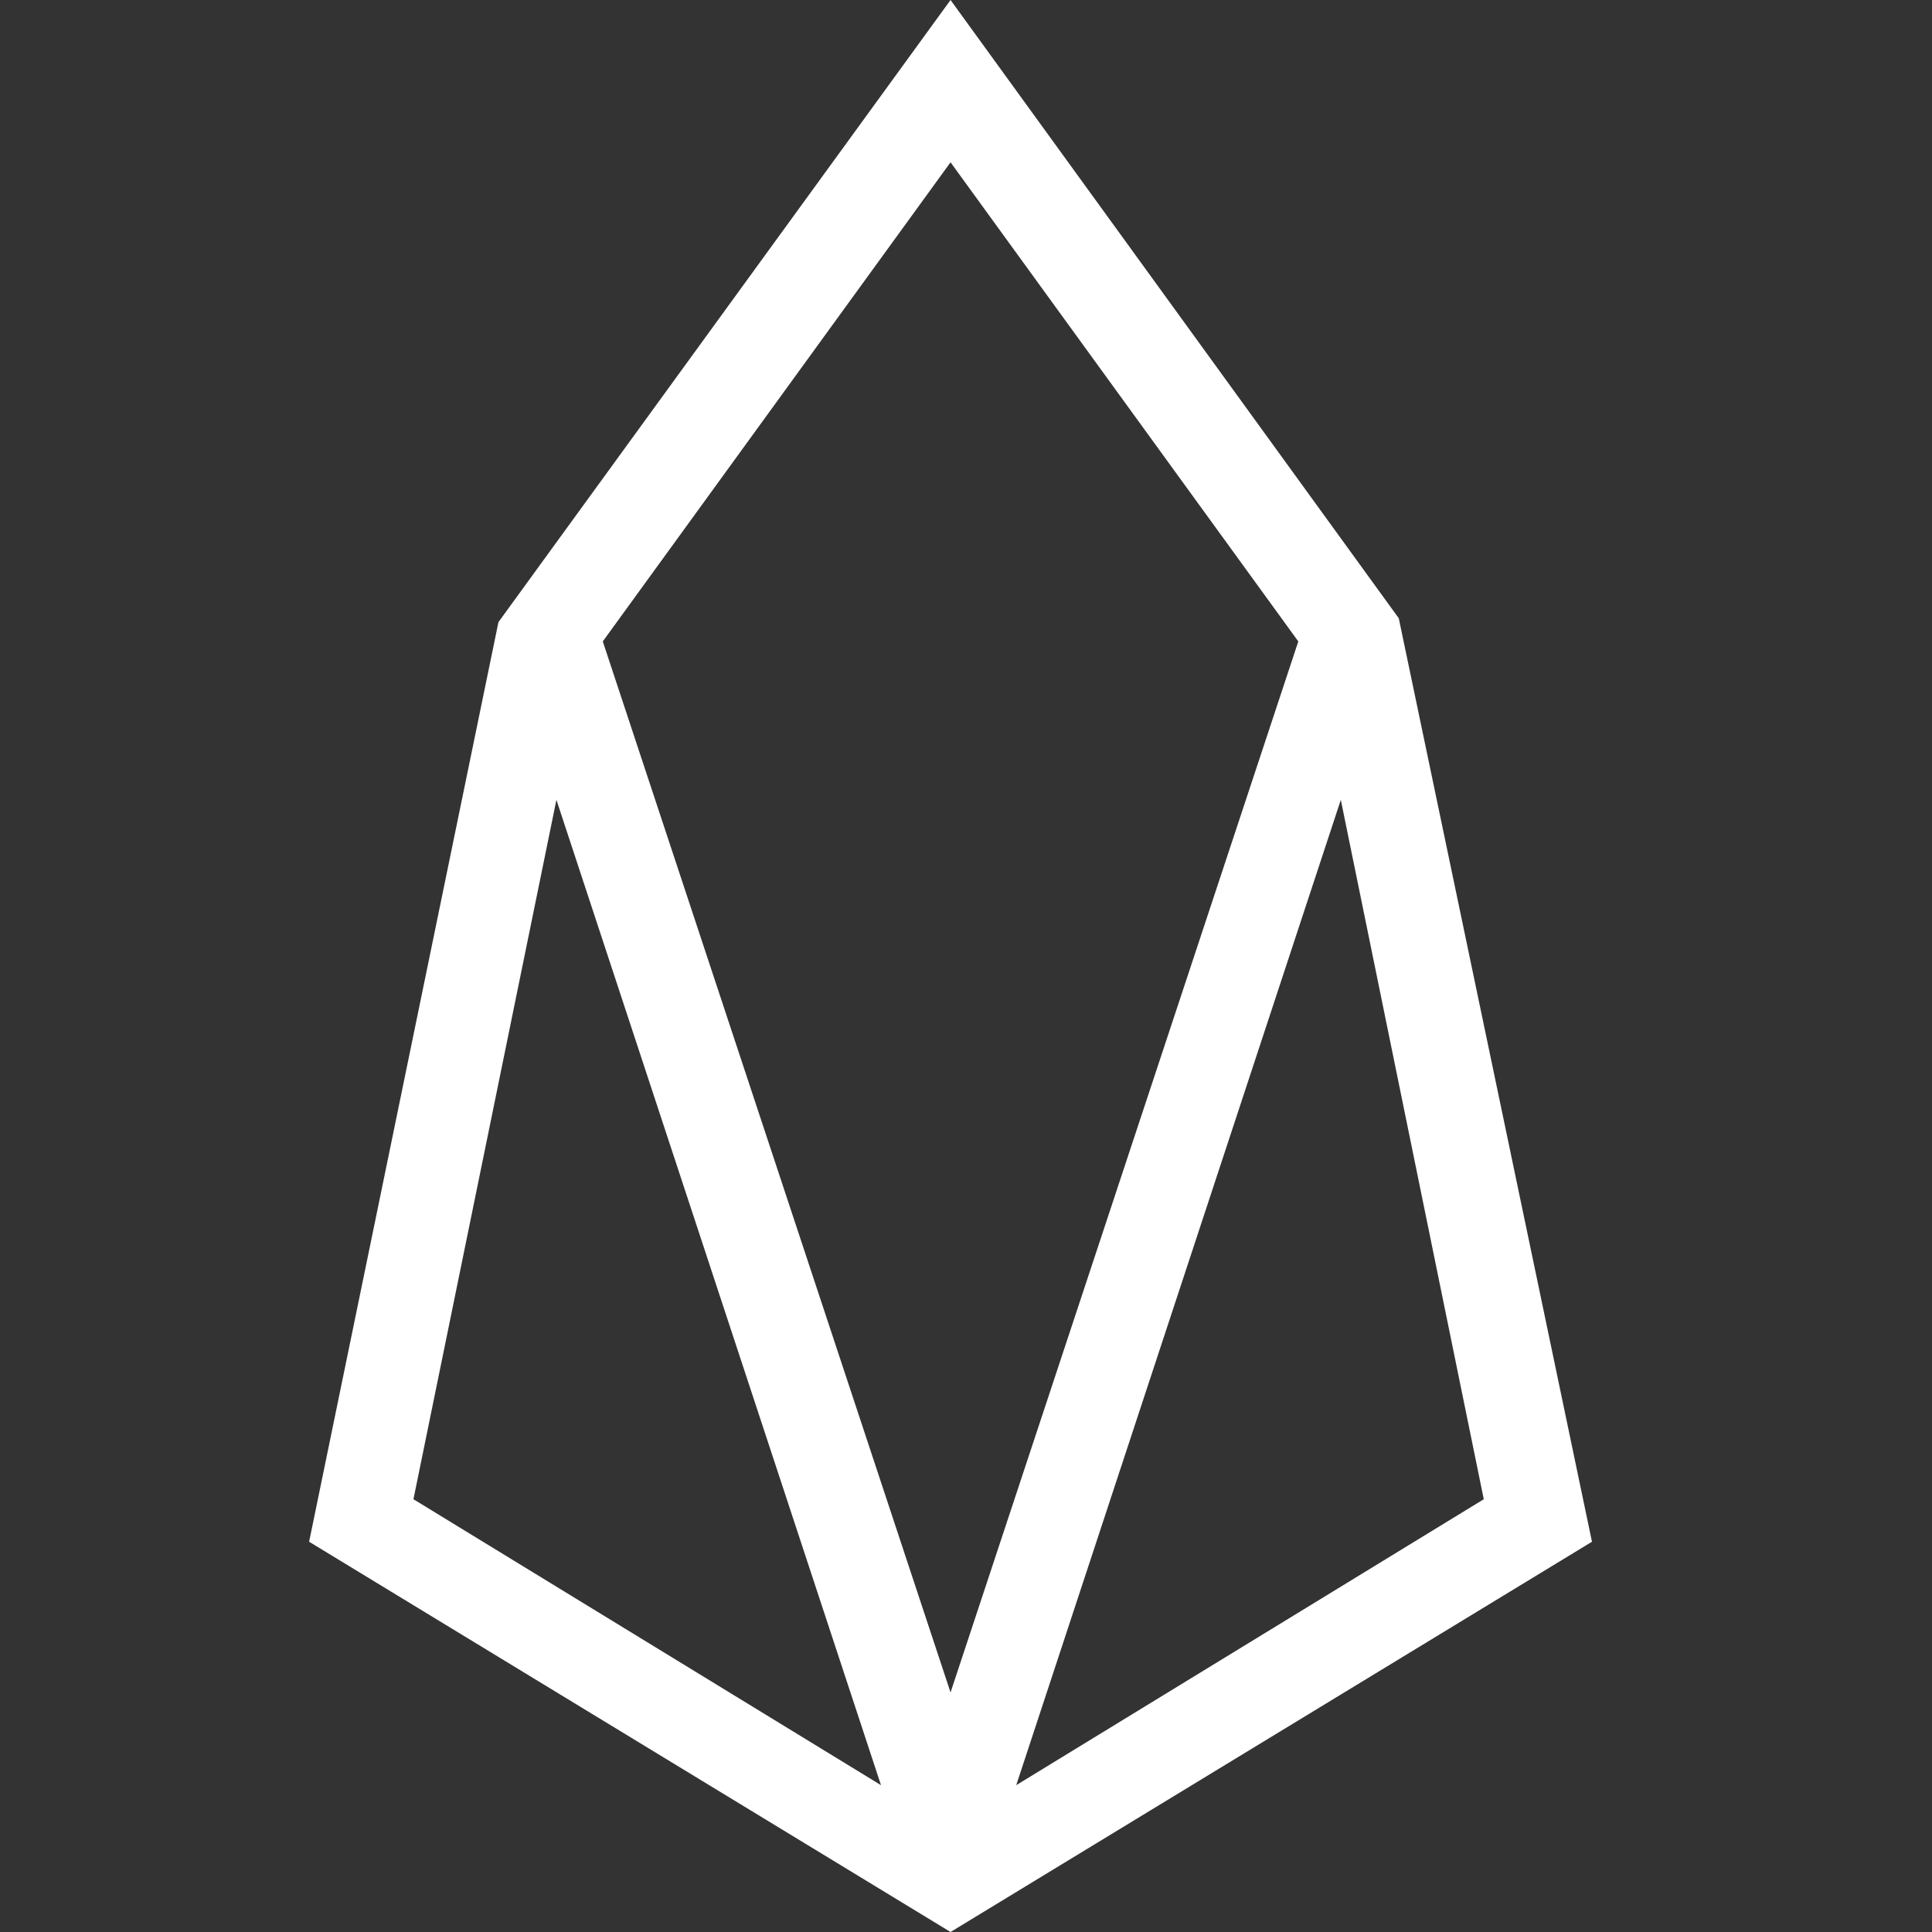 <svg width="30" height="30" viewBox="0 0 30 30" fill="none" xmlns="http://www.w3.org/2000/svg">
<rect x="0" y="0" width="30" height="30" fill="#333333" stroke="none"/>
<path d="M14.76 0L7.74 9.66L4.8 23.94L14.76 30L24.72 23.94L21.72 9.6L14.76 0ZM6.42 23.28L8.64 12.42L13.68 27.72L6.42 23.28ZM9.36 9.96L14.76 2.52L20.16 9.96L14.76 26.28L9.36 9.96ZM15.78 27.72L20.82 12.42L23.04 23.28L15.78 27.72Z" fill="white"/>
</svg>
